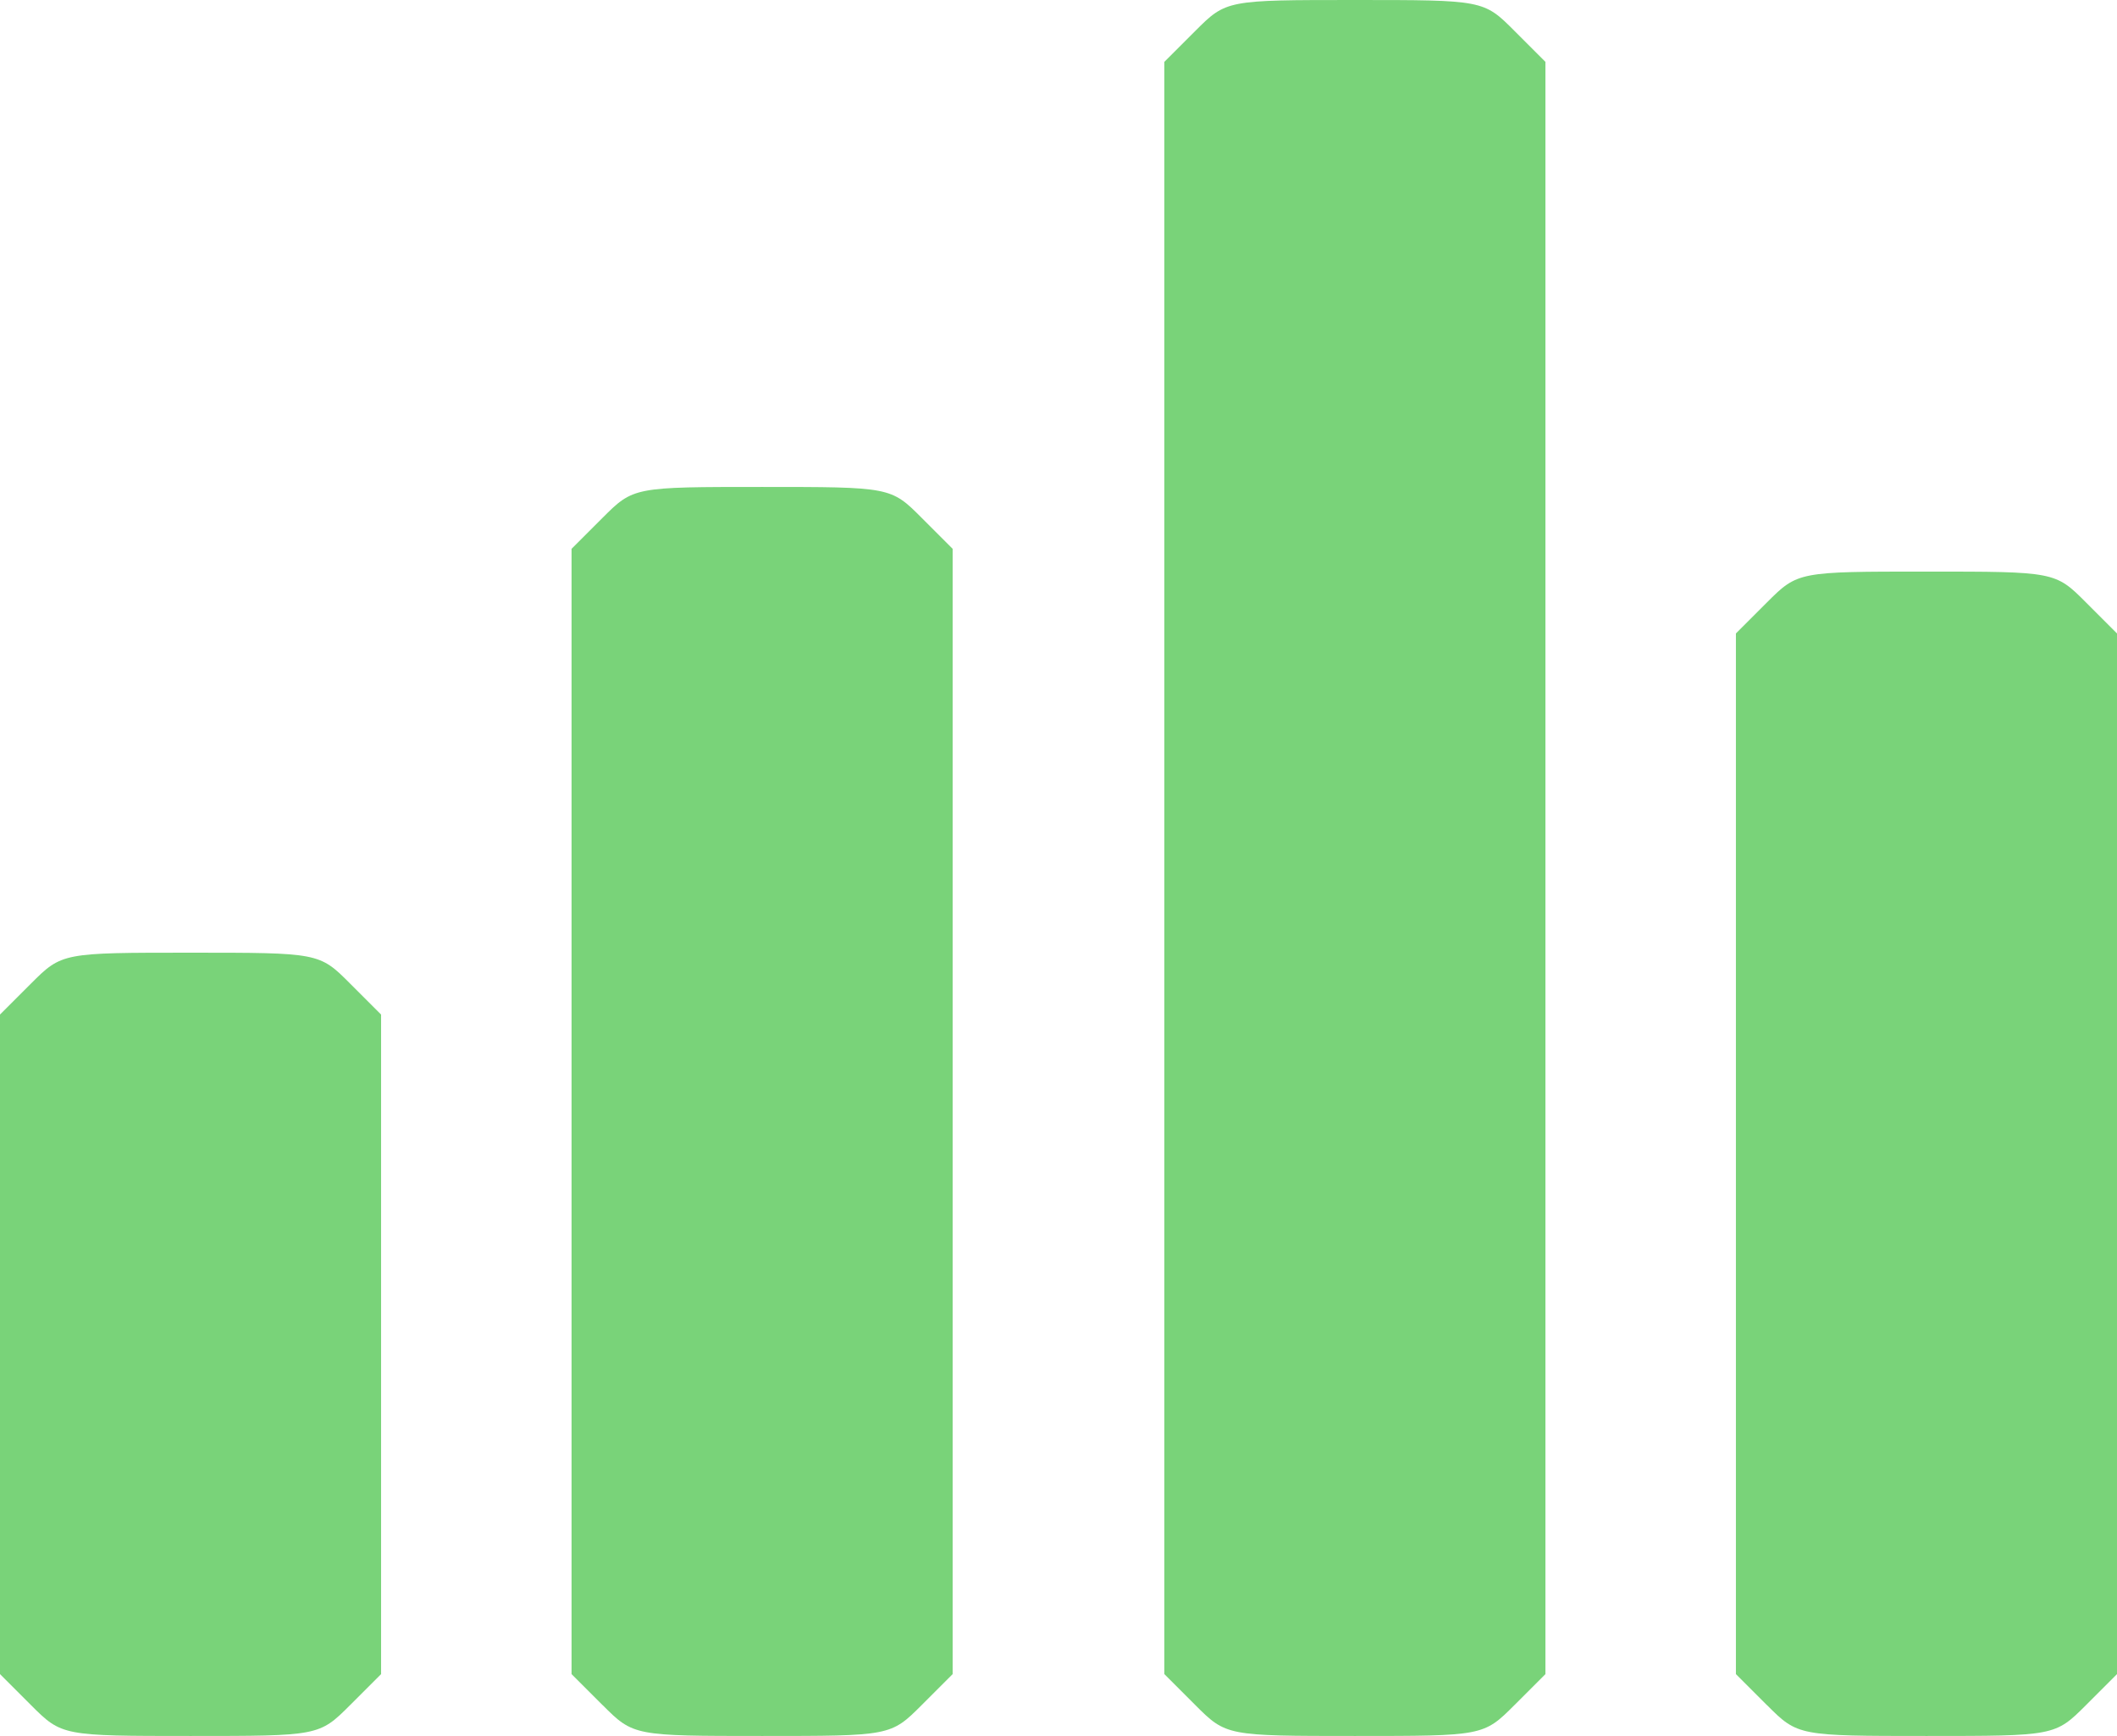 <svg xmlns="http://www.w3.org/2000/svg" width="34.22" height="28.061" viewBox="0 0 34.22 28.061">
  <g id="layer1" transform="translate(208.992 -1.269)">
    <path id="path4707" d="M-208.492,28.829l-.5-.5V17.668l.5-.5c.5-.5.509-.5,2.58-.5s2.082,0,2.58.5l.5.5V28.329l-.5.5c-.5.5-.509.5-2.58.5S-207.994,29.327-208.492,28.829Zm9.239,0-.5-.5V10.14l.5-.5c.5-.5.509-.5,2.58-.5s2.082,0,2.58.5l.5.5V28.329l-.5.5c-.5.5-.509.5-2.58.5S-198.754,29.327-199.252,28.829Zm9.582,0-.5-.5V2.269l.5-.5c.5-.5.509-.5,2.58-.5s2.082,0,2.58.5l.5.5v26.06l-.5.5c-.5.5-.509.5-2.58.5S-189.173,29.327-189.671,28.829Zm9.239,0-.5-.5V11.508l.5-.5c.5-.5.509-.5,2.58-.5s2.082,0,2.58.5l.5.5V28.329l-.5.5c-.5.5-.509.5-2.58.5S-179.933,29.327-180.431,28.829Z" transform="translate(0 0)" fill="#79d379"/>
  </g>
</svg>
